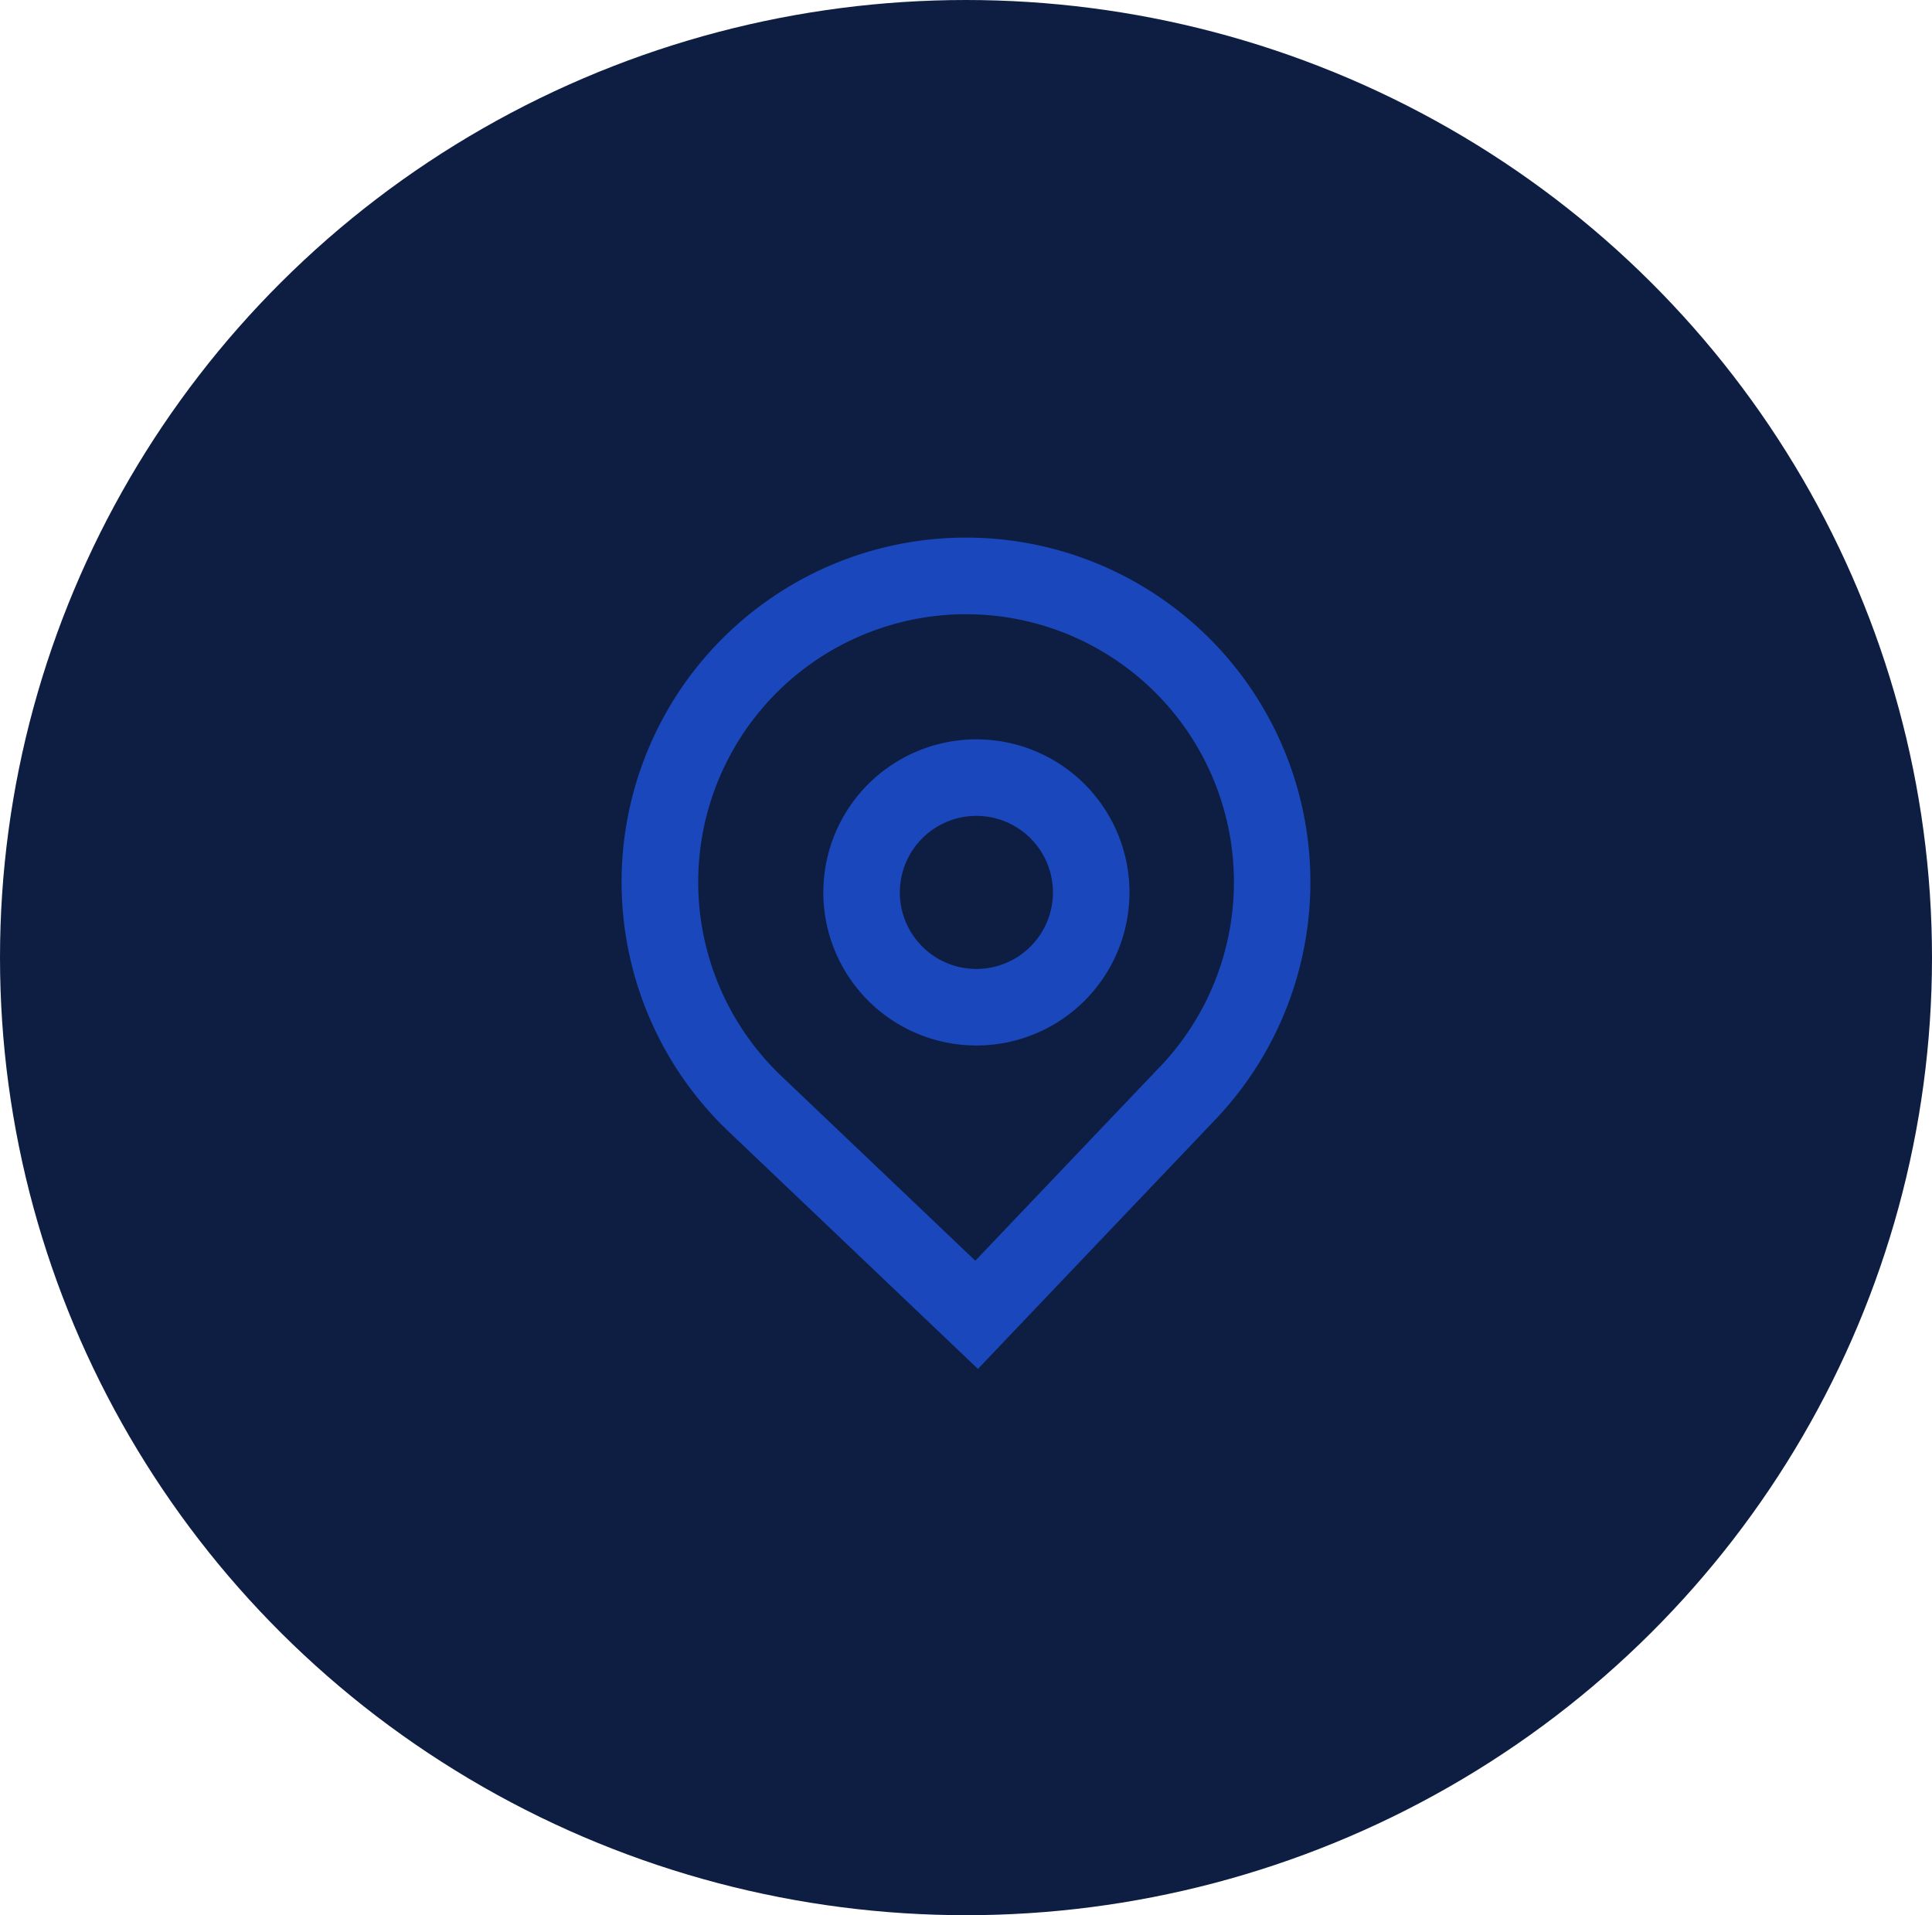 <svg xmlns="http://www.w3.org/2000/svg" width="115" height="114" viewBox="0 0 115 114">
  <g id="Group_499" data-name="Group 499" transform="translate(-1051 -2800)">
    <ellipse id="Ellipse_44" data-name="Ellipse 44" cx="57.5" cy="57" rx="57.5" ry="57" transform="translate(1051 2800)" fill="#0e1e42"/>
    <g id="pin" transform="translate(1083.5 2830.5)">
      <path id="Path_1414" data-name="Path 1414" d="M30.63,18.519a9.111,9.111,0,1,1-9.111-9.111,9.111,9.111,0,0,1,9.111,9.111Zm-4.556,0a4.556,4.556,0,1,1-4.556-4.556,4.556,4.556,0,0,1,4.556,4.556Z" transform="translate(4.1 4.101)" fill="#1a47bc" fill-rule="evenodd"/>
      <path id="Path_1415" data-name="Path 1415" d="M10.864,36.847a20.5,20.5,0,1,1,28.982-.711L25.711,50.982,10.864,36.847Zm25.684-3.852L25.554,44.542,14.006,33.548A15.944,15.944,0,1,1,36.55,33Z" transform="translate(0 0)" fill="#1a47bc" fill-rule="evenodd"/>
    </g>
  </g>
</svg>
